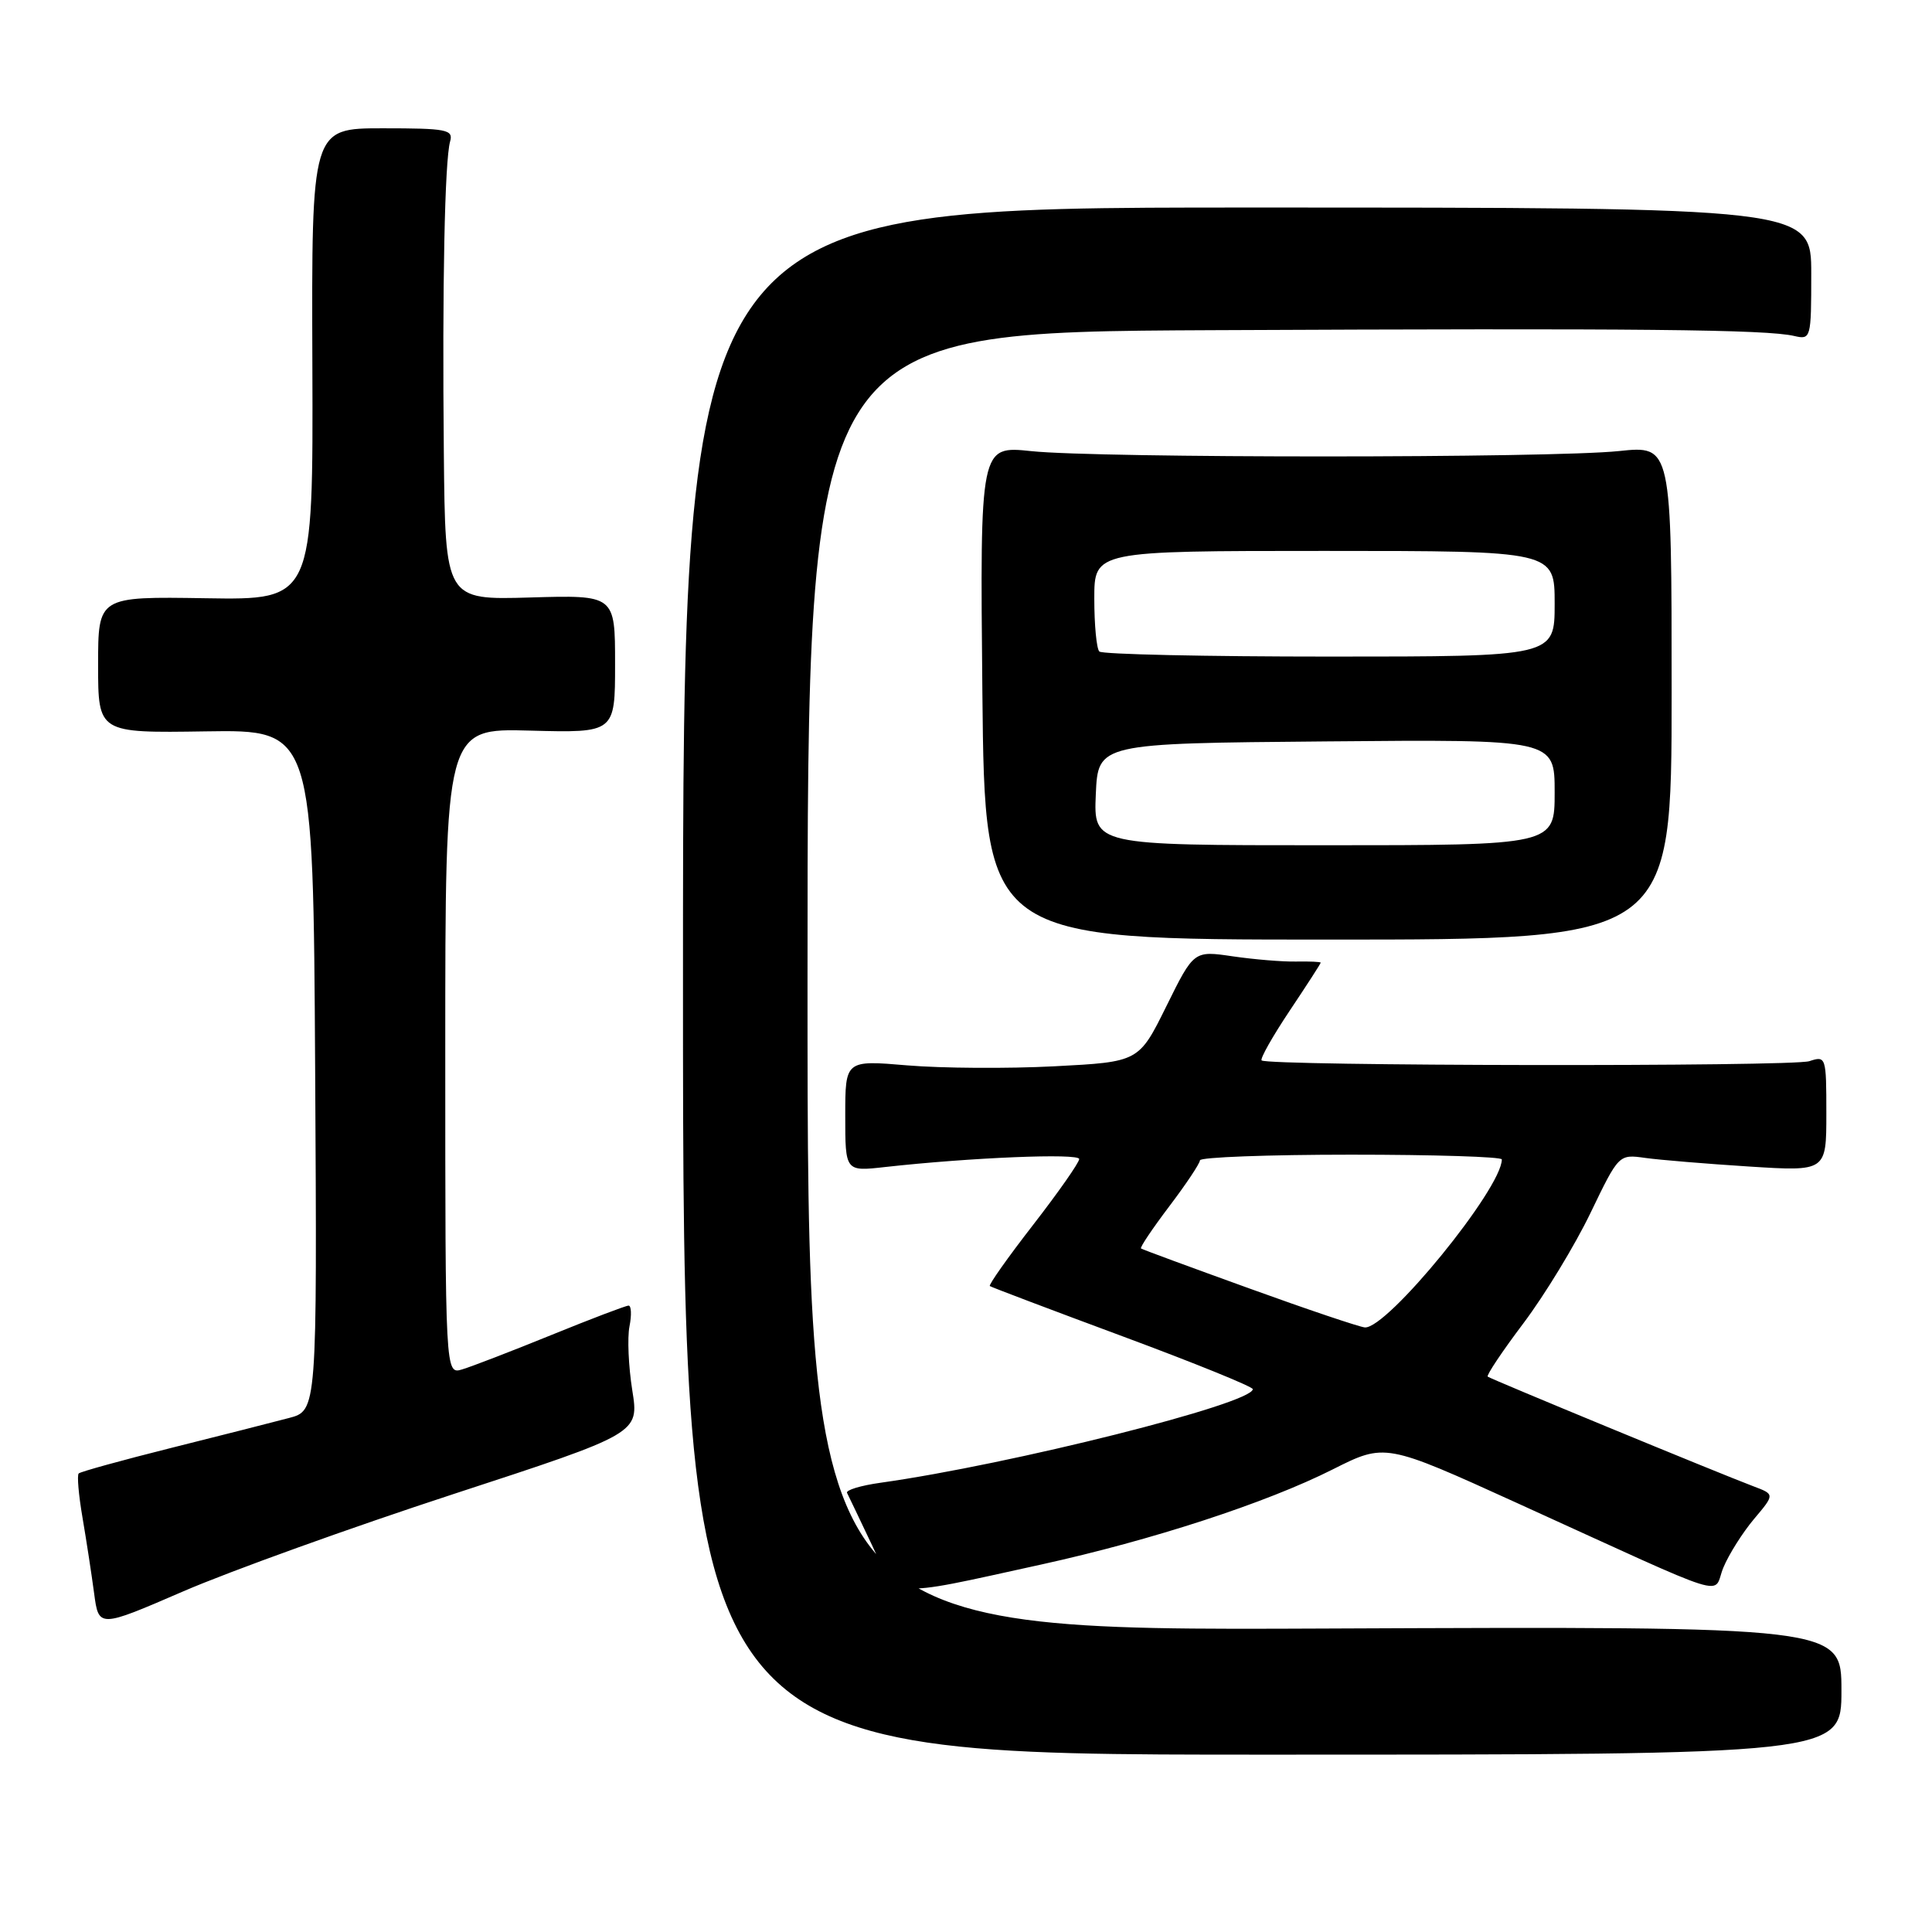 <?xml version="1.0" encoding="UTF-8" standalone="no"?>
<!DOCTYPE svg PUBLIC "-//W3C//DTD SVG 1.1//EN" "http://www.w3.org/Graphics/SVG/1.1/DTD/svg11.dtd" >
<svg xmlns="http://www.w3.org/2000/svg" xmlns:xlink="http://www.w3.org/1999/xlink" version="1.1" viewBox="0 0 256 256">
 <g >
 <path fill="currentColor"
d=" M 244.00 224.00 C 244.00 215.50 244.00 215.50 175.50 215.79 C 107.00 216.08 107.00 216.08 107.00 130.04 C 107.00 44.00 107.00 44.00 160.75 43.75 C 217.25 43.49 234.04 43.65 237.75 44.52 C 239.95 45.03 240.00 44.85 240.00 36.27 C 240.00 27.50 240.00 27.50 165.25 27.50 C 90.50 27.50 90.50 27.50 90.50 130.00 C 90.50 232.50 90.50 232.50 167.25 232.50 C 244.00 232.50 244.00 232.50 244.00 224.00 Z  M 60.09 197.97 C 84.69 189.93 84.69 189.93 83.78 184.22 C 83.28 181.07 83.11 177.26 83.41 175.75 C 83.71 174.24 83.65 173.00 83.29 173.00 C 82.93 173.00 78.33 174.75 73.07 176.89 C 67.81 179.03 62.49 181.08 61.25 181.45 C 59.00 182.13 59.00 182.13 59.00 139.32 C 59.00 96.50 59.00 96.50 70.25 96.81 C 81.50 97.11 81.50 97.11 81.50 87.98 C 81.50 78.84 81.50 78.84 70.25 79.17 C 59.00 79.50 59.00 79.50 58.81 60.00 C 58.59 37.70 58.93 21.30 59.64 18.75 C 60.09 17.17 59.21 17.00 50.71 17.00 C 41.28 17.00 41.28 17.00 41.39 48.25 C 41.50 79.50 41.50 79.50 27.25 79.27 C 13.00 79.04 13.00 79.04 13.00 88.09 C 13.00 97.13 13.00 97.13 27.25 96.91 C 41.50 96.69 41.50 96.69 41.76 141.80 C 42.02 186.92 42.02 186.92 38.26 187.90 C 36.19 188.45 29.18 190.23 22.67 191.86 C 16.17 193.49 10.66 195.01 10.43 195.24 C 10.19 195.47 10.42 198.10 10.93 201.08 C 11.44 204.06 12.13 208.57 12.47 211.11 C 13.08 215.71 13.08 215.71 24.29 210.86 C 30.46 208.19 46.57 202.39 60.09 197.97 Z  M 138.00 207.30 C 152.68 204.07 167.77 199.15 176.60 194.70 C 183.54 191.21 183.54 191.21 201.02 199.16 C 230.37 212.51 226.81 211.40 228.36 207.70 C 229.09 205.94 230.93 203.04 232.43 201.26 C 235.17 198.01 235.17 198.01 232.33 196.94 C 227.55 195.13 197.52 182.73 197.13 182.41 C 196.93 182.24 199.07 179.04 201.89 175.30 C 204.70 171.56 208.69 165.00 210.75 160.72 C 214.50 152.94 214.50 152.94 218.00 153.43 C 219.93 153.70 226.11 154.21 231.75 154.57 C 242.00 155.22 242.00 155.22 242.00 147.54 C 242.00 140.03 241.95 139.88 239.75 140.61 C 237.48 141.36 167.93 141.26 167.17 140.51 C 166.95 140.28 168.62 137.33 170.88 133.94 C 173.15 130.55 175.00 127.68 175.00 127.56 C 175.00 127.44 173.54 127.38 171.75 127.41 C 169.96 127.45 166.18 127.13 163.35 126.72 C 158.19 125.96 158.19 125.96 154.55 133.33 C 150.90 140.71 150.90 140.71 139.70 141.29 C 133.54 141.61 124.79 141.55 120.25 141.17 C 112.00 140.47 112.00 140.47 112.00 147.85 C 112.00 155.23 112.00 155.23 117.25 154.64 C 128.56 153.38 143.00 152.78 143.00 153.58 C 143.00 154.04 140.26 157.96 136.91 162.28 C 133.55 166.61 130.97 170.26 131.16 170.41 C 131.34 170.55 139.26 173.55 148.75 177.07 C 158.24 180.59 166.00 183.74 166.00 184.07 C 166.00 185.99 133.98 194.04 116.69 196.47 C 114.04 196.84 112.04 197.45 112.24 197.82 C 112.43 198.19 113.92 201.31 115.55 204.75 C 118.97 212.00 117.38 211.82 138.00 207.30 Z  M 221.50 91.77 C 221.50 59.03 221.50 59.03 214.50 59.77 C 205.48 60.71 145.61 60.72 136.67 59.78 C 129.85 59.06 129.85 59.06 130.17 91.78 C 130.50 124.50 130.50 124.50 176.00 124.50 C 221.50 124.50 221.50 124.50 221.50 91.77 Z  M 165.50 170.71 C 157.80 167.93 151.36 165.56 151.19 165.43 C 151.01 165.31 152.70 162.80 154.93 159.85 C 157.16 156.91 158.99 154.16 159.00 153.75 C 159.00 153.34 168.00 153.00 179.00 153.00 C 190.00 153.00 199.00 153.28 199.00 153.63 C 199.00 157.49 183.78 176.14 180.84 175.89 C 180.10 175.82 173.20 173.50 165.50 170.71 Z  M 145.20 105.25 C 145.50 98.50 145.50 98.50 175.75 98.24 C 206.00 97.97 206.00 97.97 206.00 104.99 C 206.00 112.00 206.00 112.00 175.45 112.00 C 144.91 112.00 144.91 112.00 145.20 105.25 Z  M 145.67 86.33 C 145.30 85.97 145.00 82.82 145.00 79.33 C 145.00 73.00 145.00 73.00 175.50 73.00 C 206.00 73.00 206.00 73.00 206.00 80.00 C 206.00 87.00 206.00 87.00 176.17 87.00 C 159.76 87.00 146.03 86.70 145.67 86.33 Z "/>
</g>
</svg>